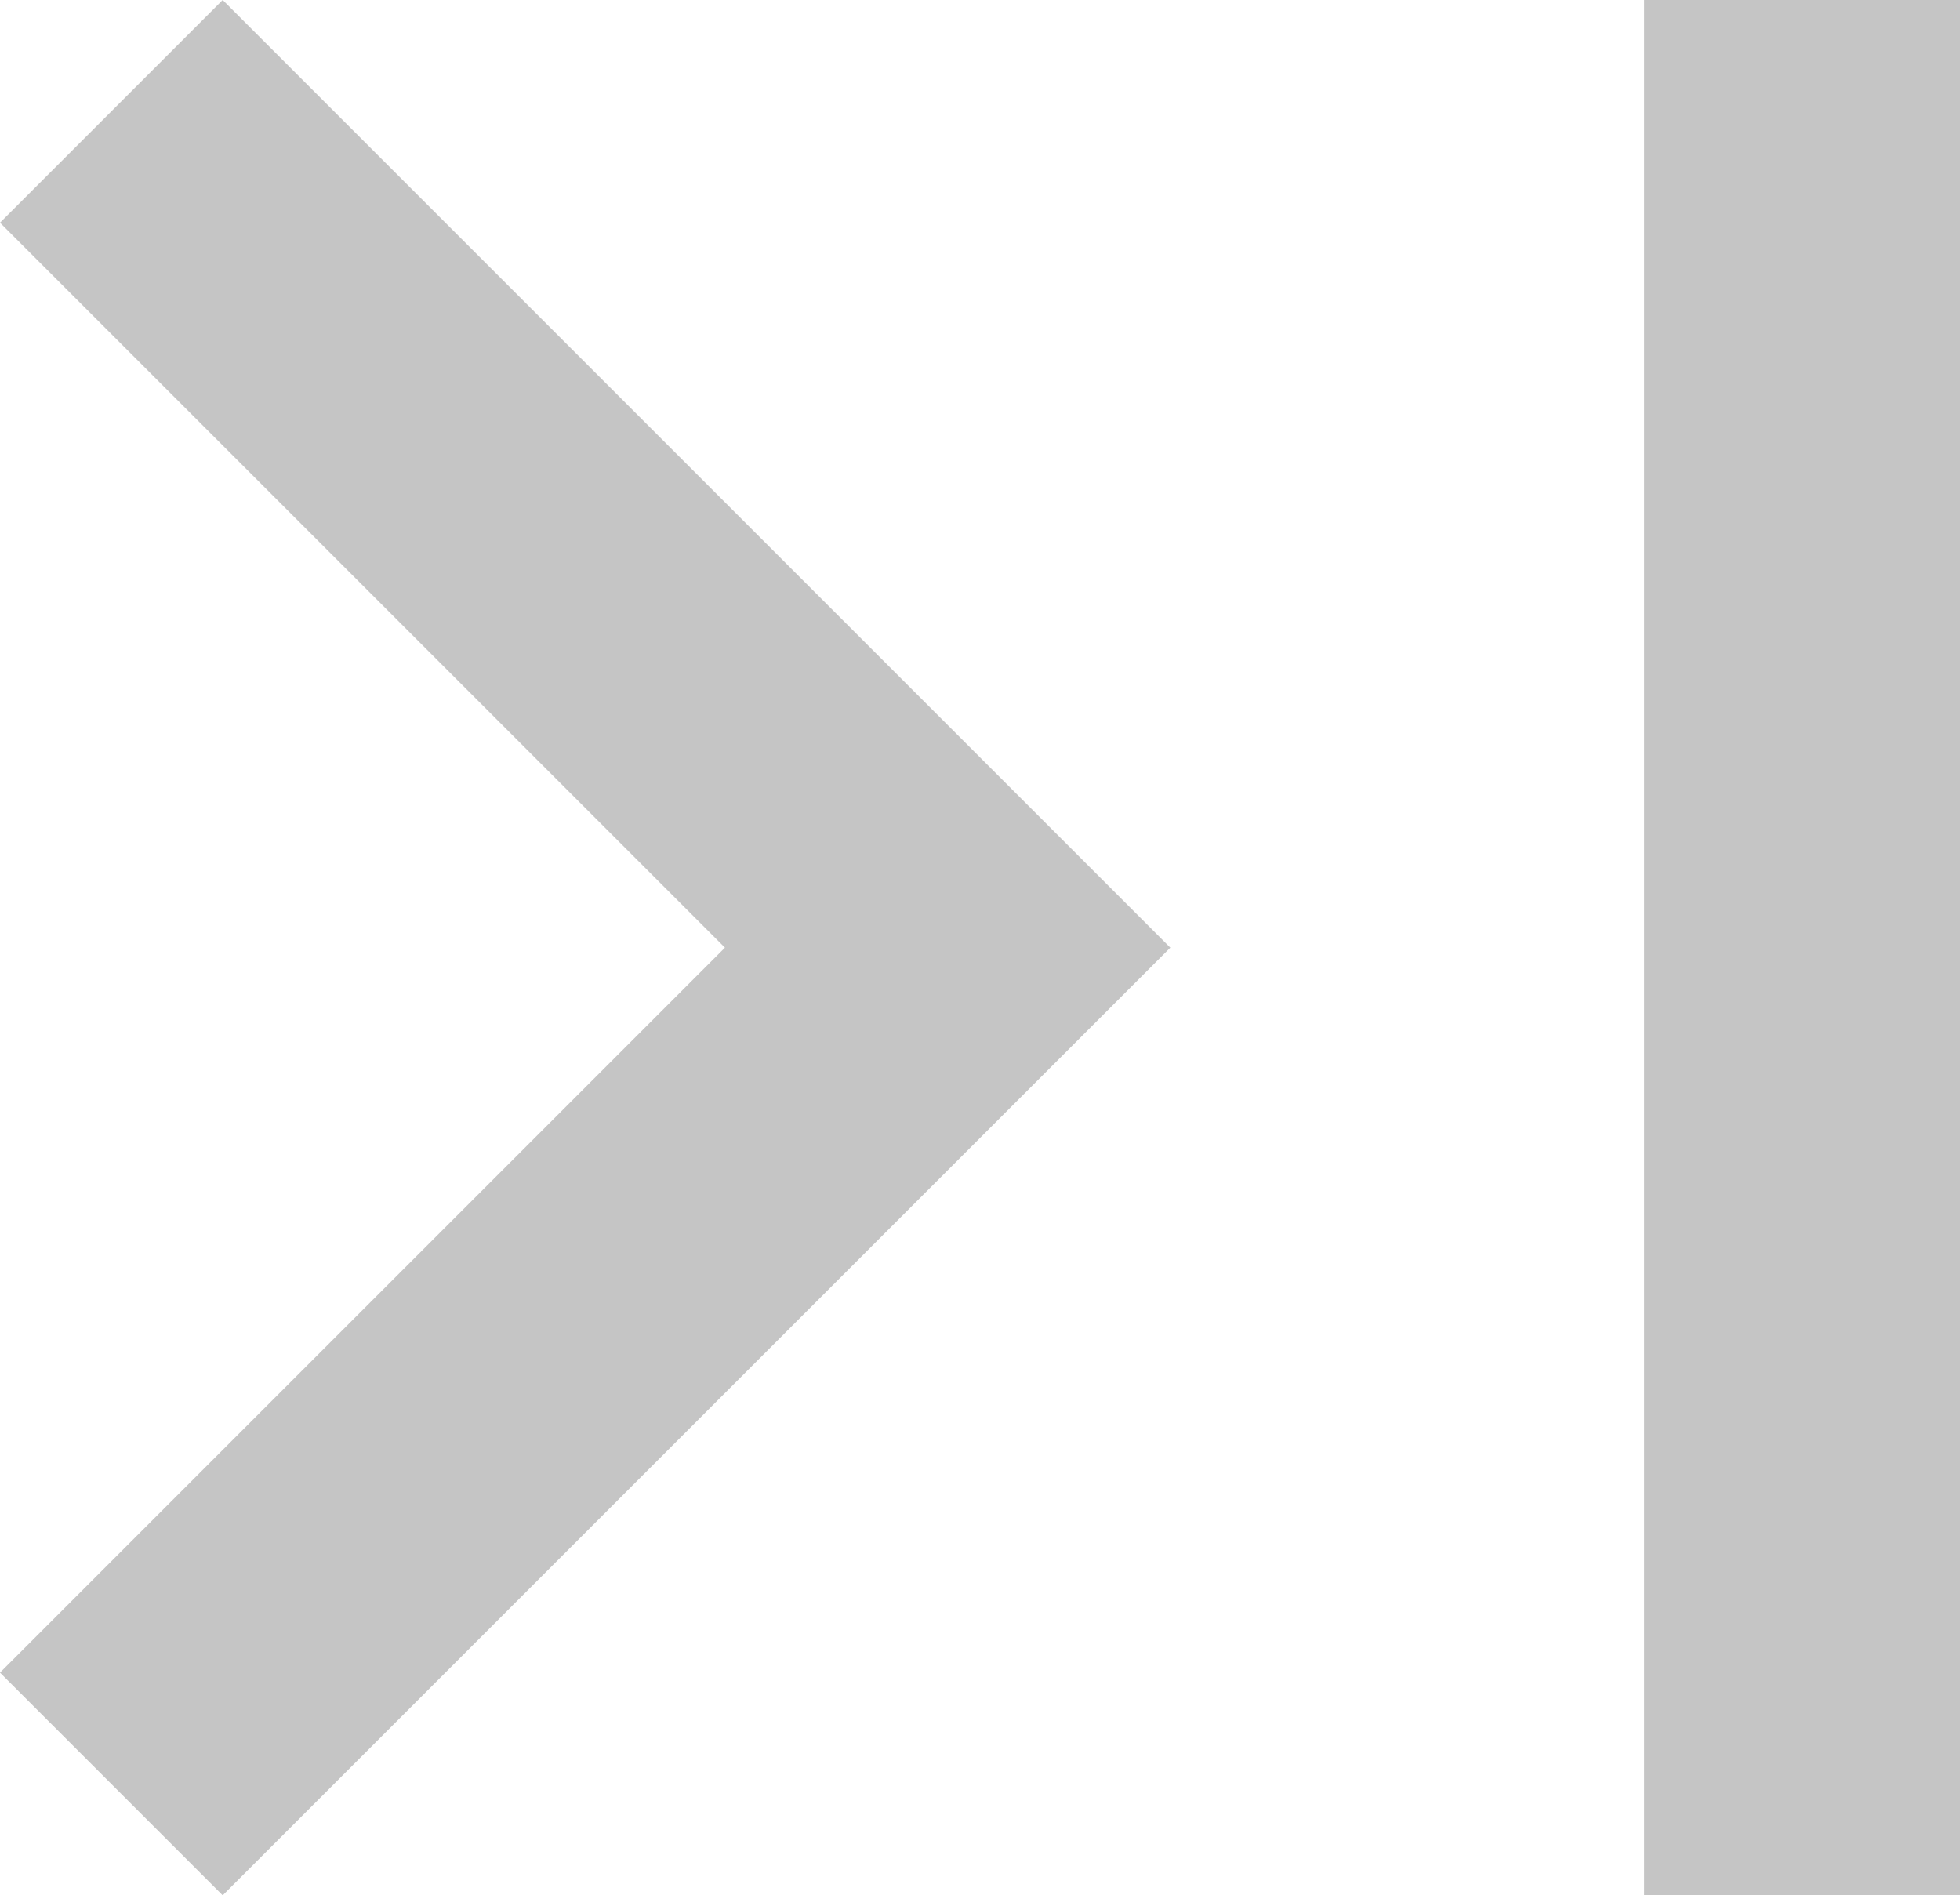 <svg xmlns="http://www.w3.org/2000/svg" width="12.41" height="12" viewBox="0 0 12.41 12">
  <path id="ic_first_page_24px" d="M6,16.59,10.59,12,6,7.41,7.41,6l6,6-6,6ZM18.41,6h-2V18h2Z" transform="translate(-6 -6)" opacity="0.23"/>
</svg>
